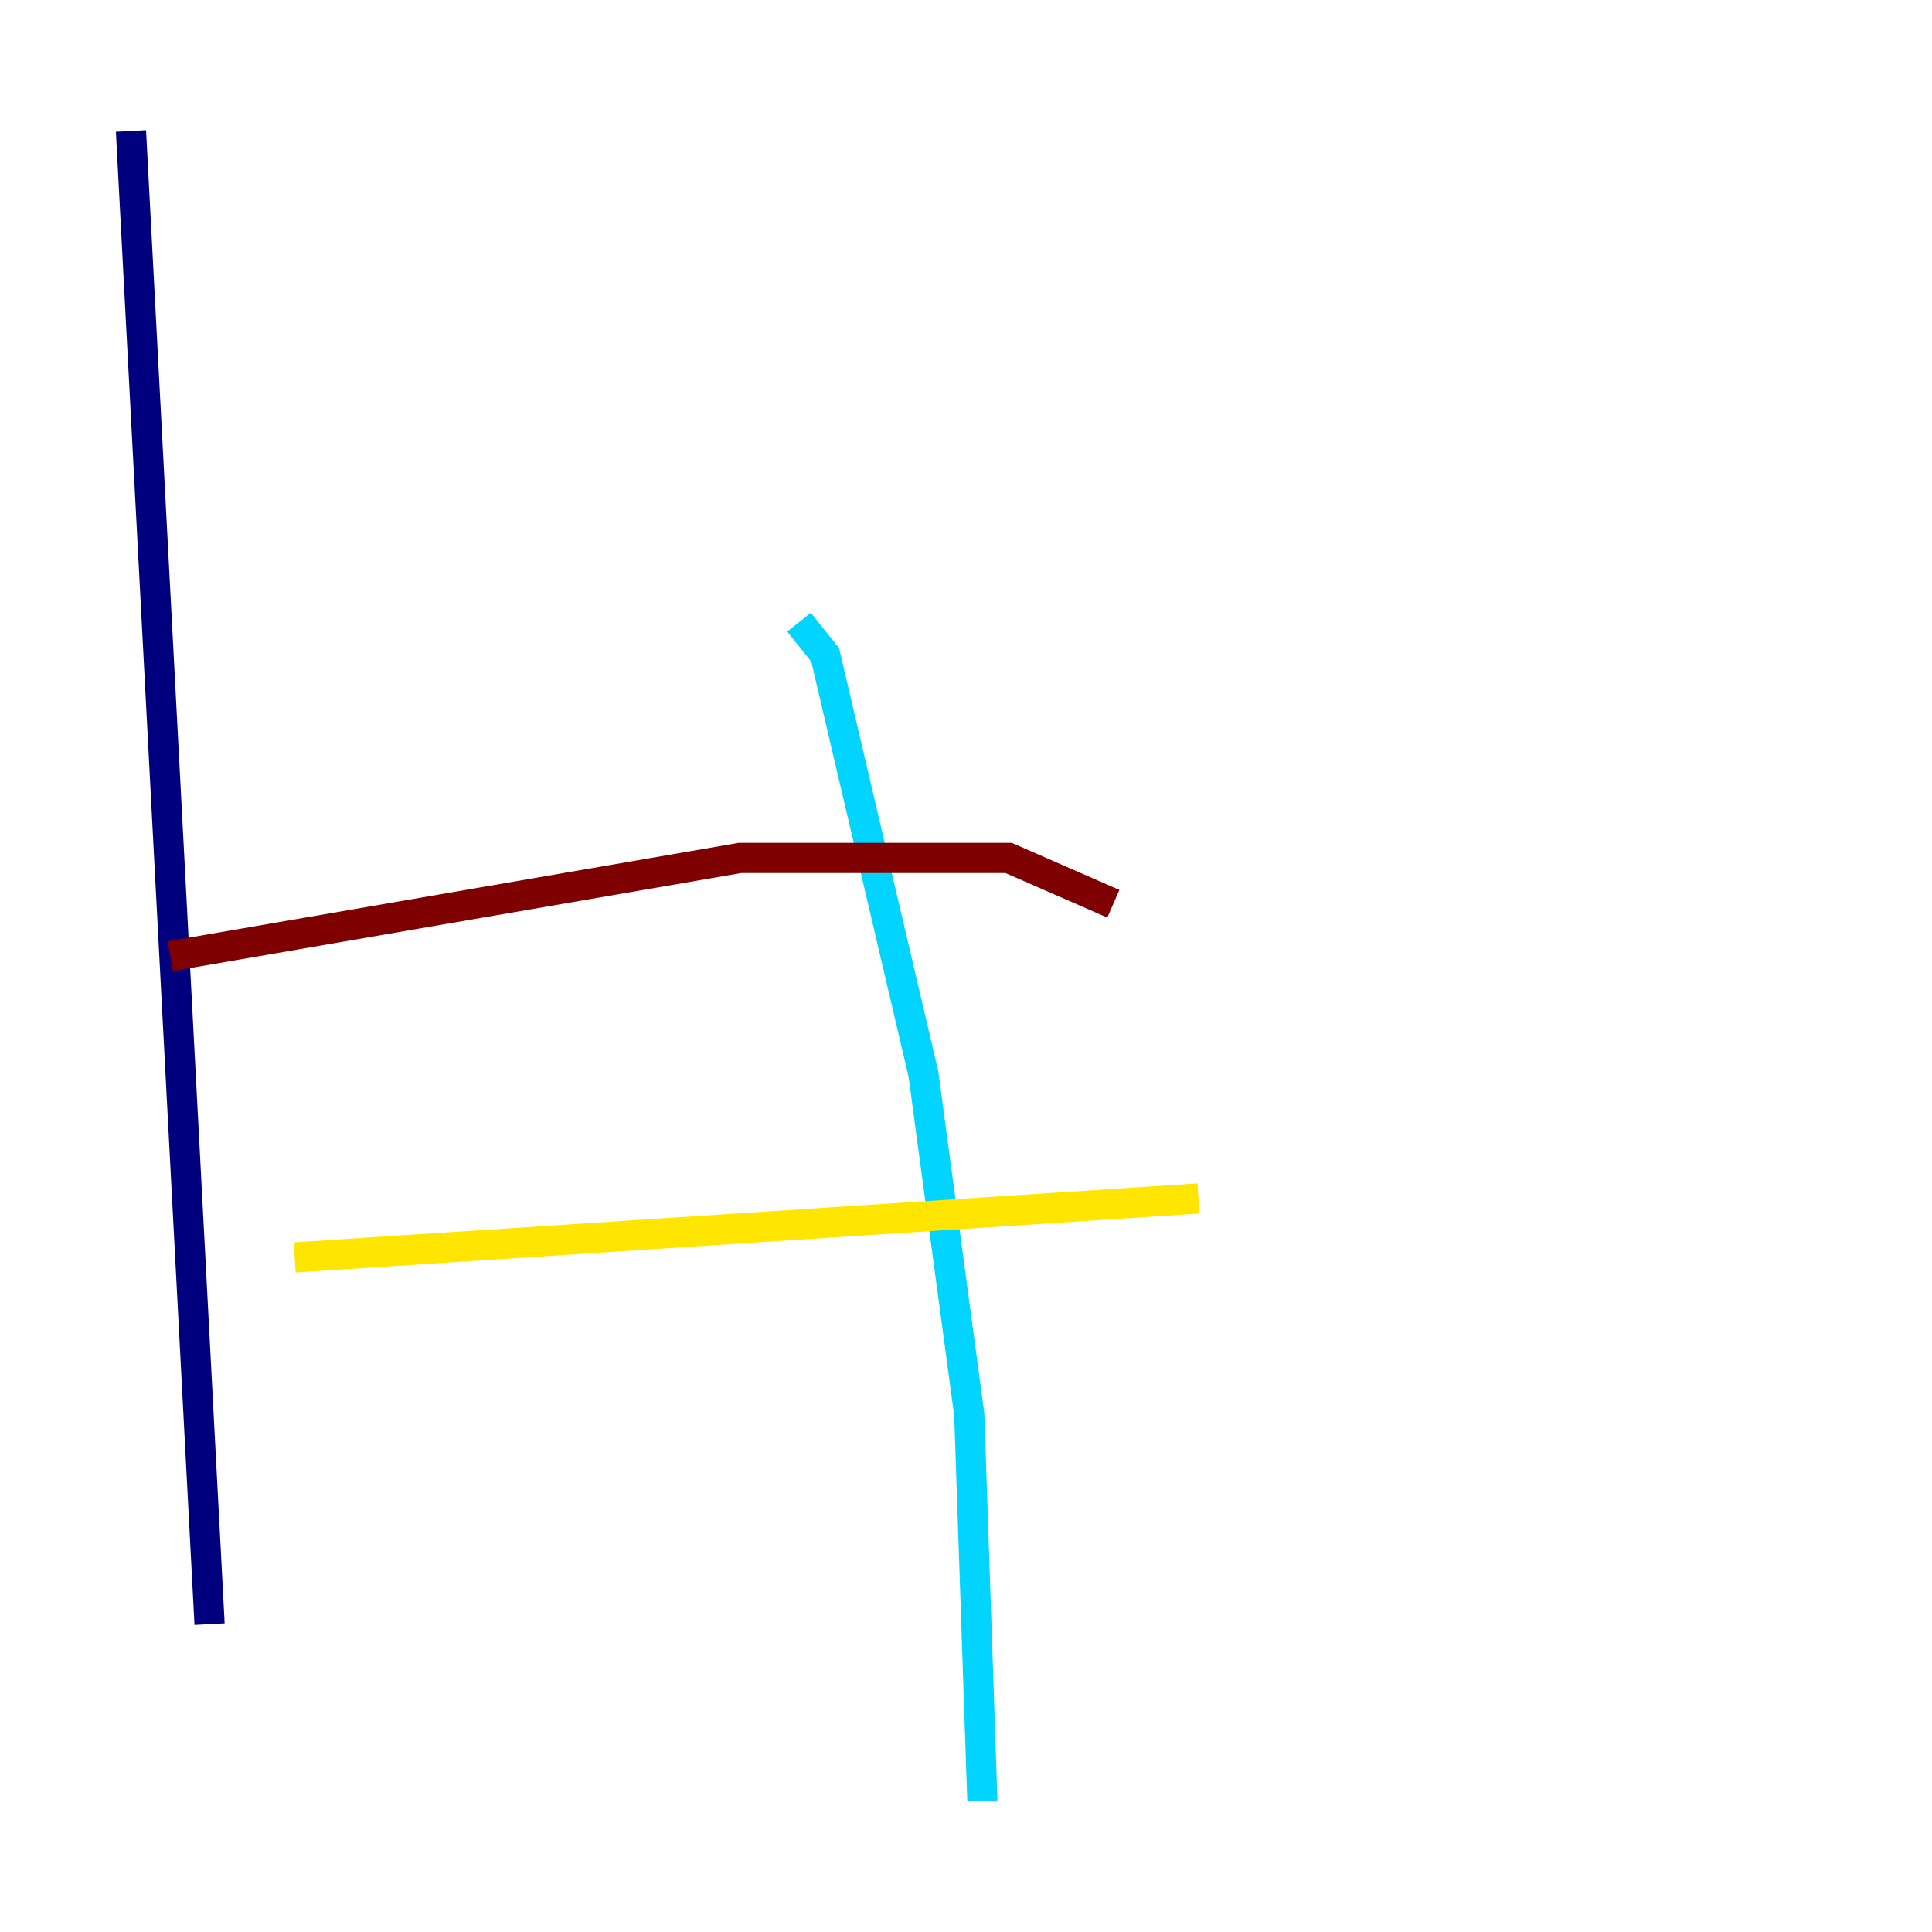 <?xml version="1.0" encoding="utf-8" ?>
<svg baseProfile="tiny" height="128" version="1.2" viewBox="0,0,128,128" width="128" xmlns="http://www.w3.org/2000/svg" xmlns:ev="http://www.w3.org/2001/xml-events" xmlns:xlink="http://www.w3.org/1999/xlink"><defs /><polyline fill="none" points="8.678,8.678 13.885,107.607" stroke="#00007f" stroke-width="2" /><polyline fill="none" points="52.936,41.22 54.671,43.39 61.18,71.159 64.217,93.722 65.085,119.322" stroke="#00d4ff" stroke-width="2" /><polyline fill="none" points="19.525,83.308 79.403,79.403" stroke="#ffe500" stroke-width="2" /><polyline fill="none" points="11.281,63.349 49.031,56.841 66.82,56.841 73.763,59.878" stroke="#7f0000" stroke-width="2" /></svg>
